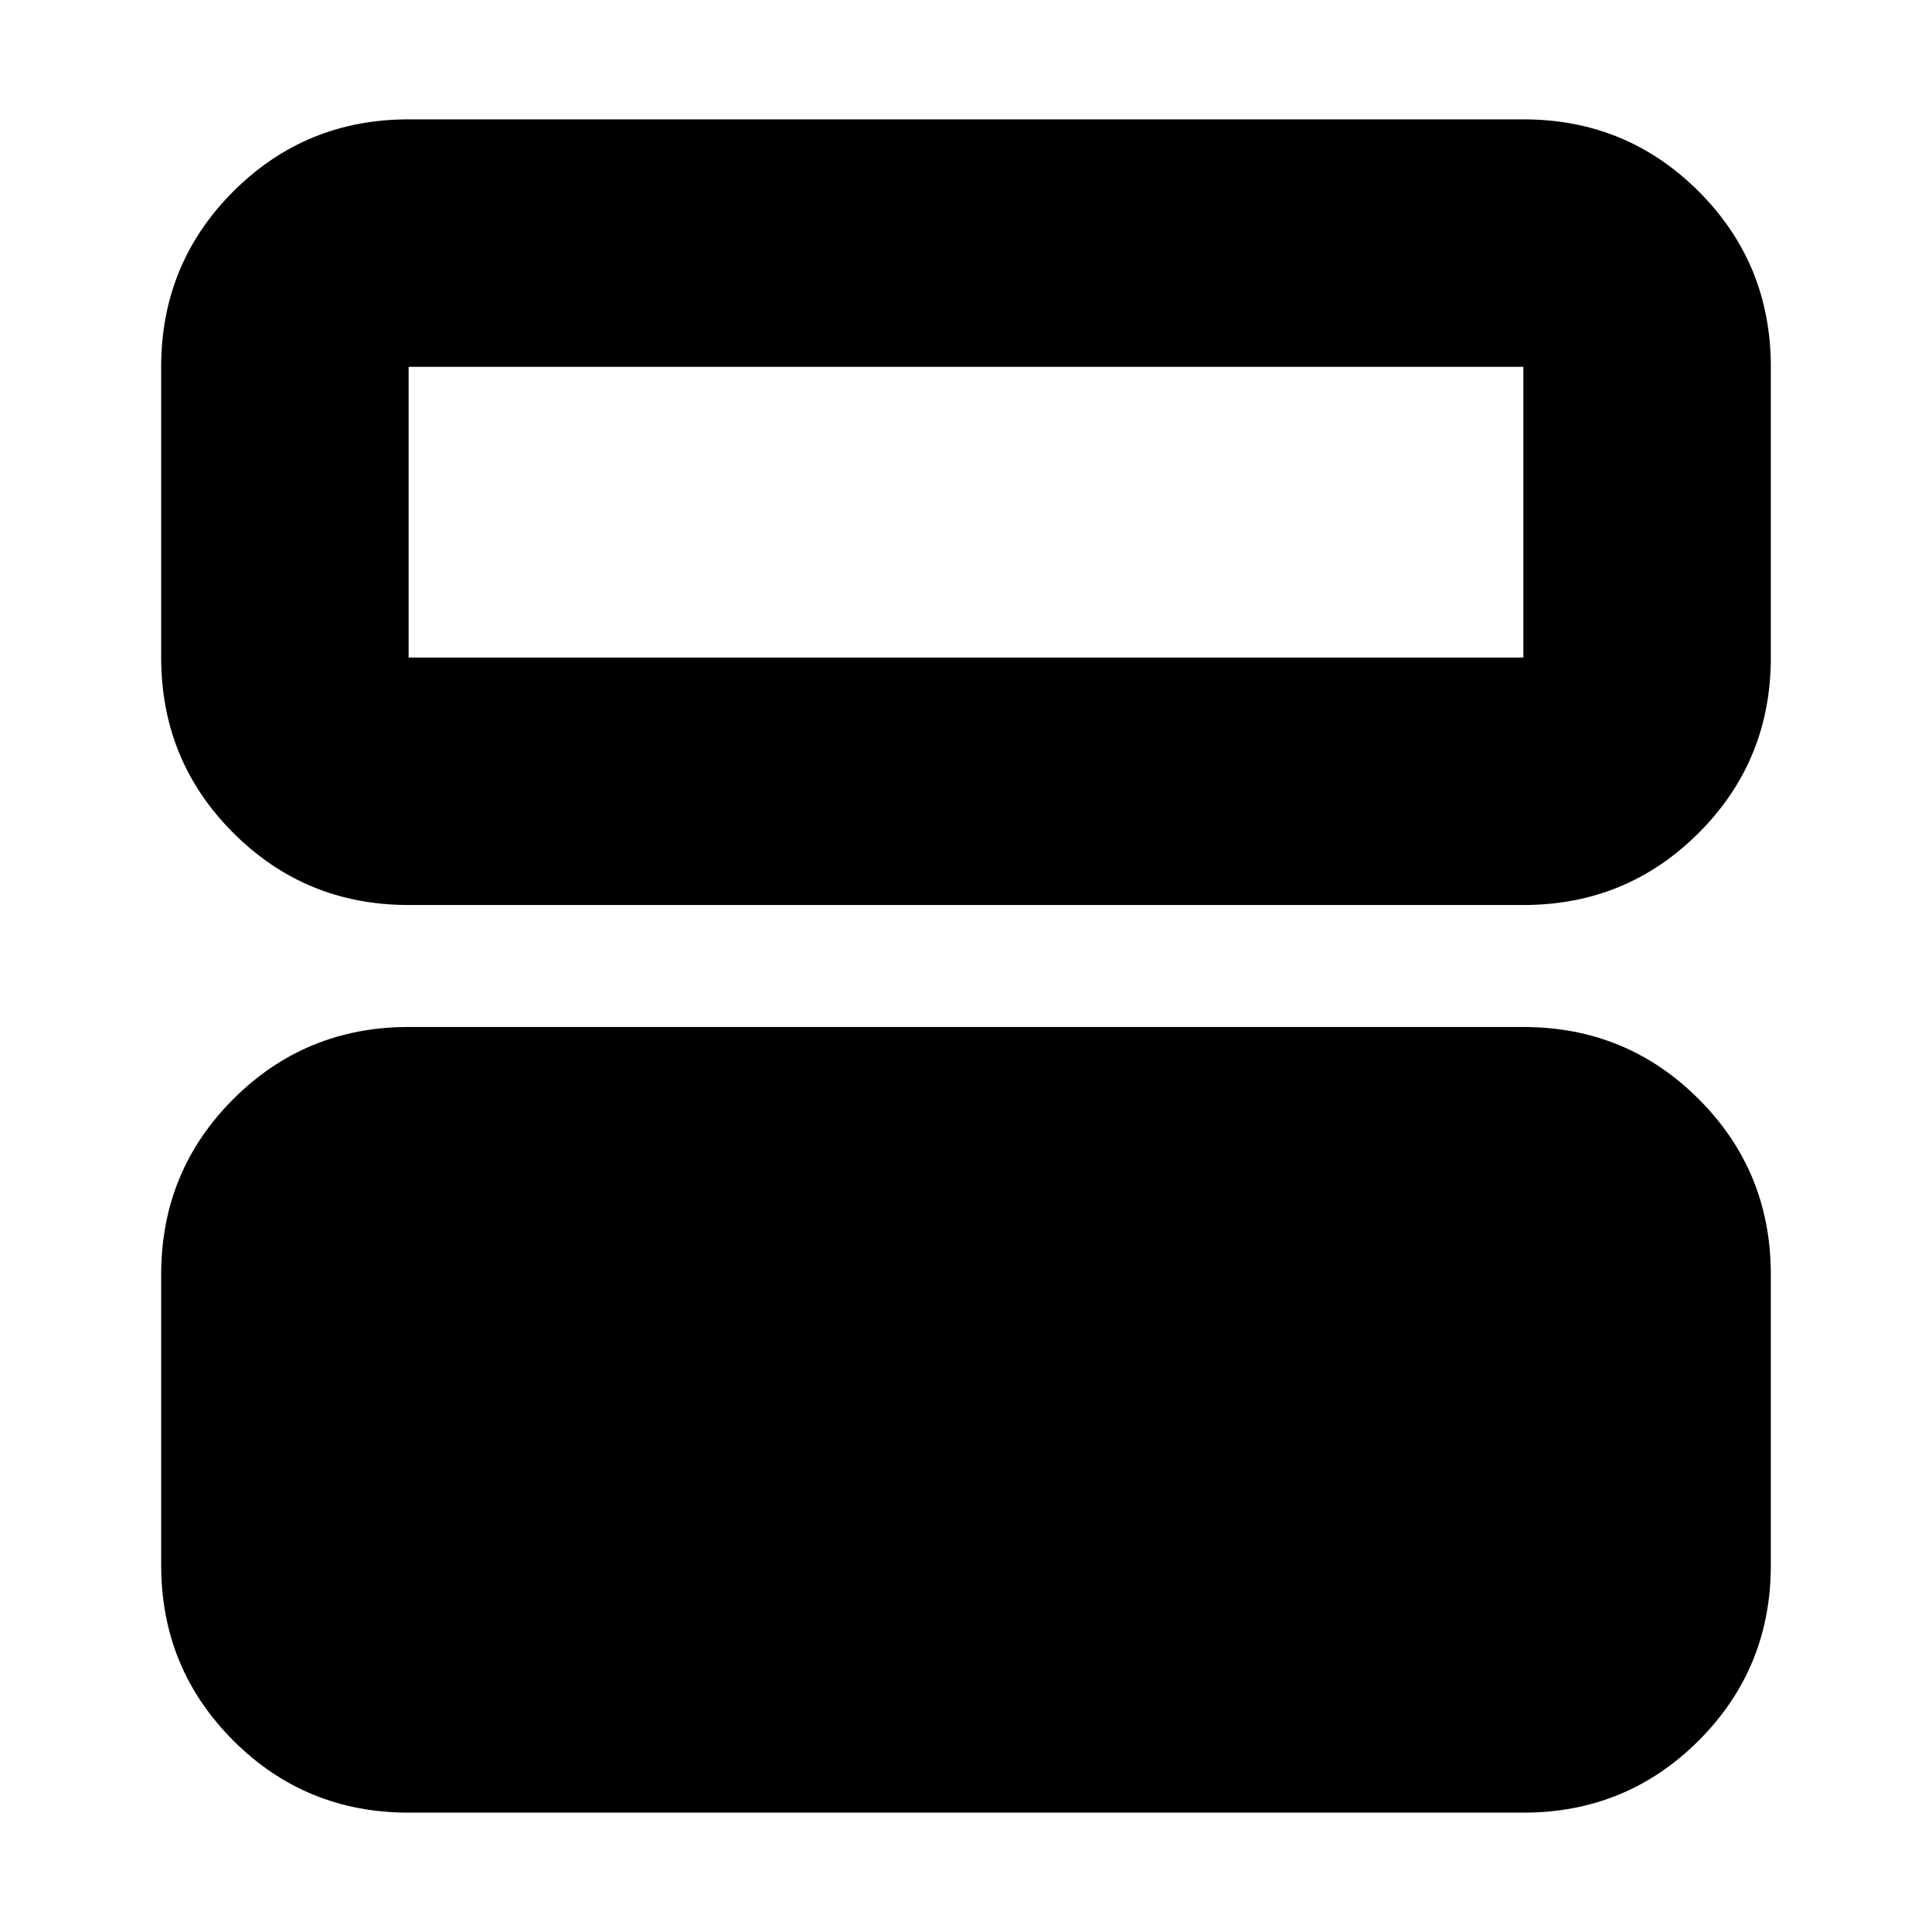 <svg xmlns="http://www.w3.org/2000/svg" height="24" viewBox="0 -960 960 960" width="24"><path d="M203.044-59.304q-51.299 0-87.128-35.829-35.83-35.829-35.83-87.128v-144.477q0-51.3 35.83-87.129 35.829-35.829 87.128-35.829h553.912q51.299 0 87.128 35.829t35.829 87.129v144.477q0 51.299-35.829 87.128-35.829 35.83-87.128 35.83H203.044Zm0-451q-51.299 0-87.128-35.829-35.83-35.829-35.83-87.129v-144.477q0-51.299 35.83-87.128 35.829-35.829 87.128-35.829h553.912q51.299 0 87.128 35.829t35.829 87.128v144.477q0 51.3-35.829 87.129-35.829 35.829-87.128 35.829H203.044Zm553.912-267.435H203.044v144.477h553.912v-144.477ZM203.044-633.262v-144.477 144.477Z"/></svg>